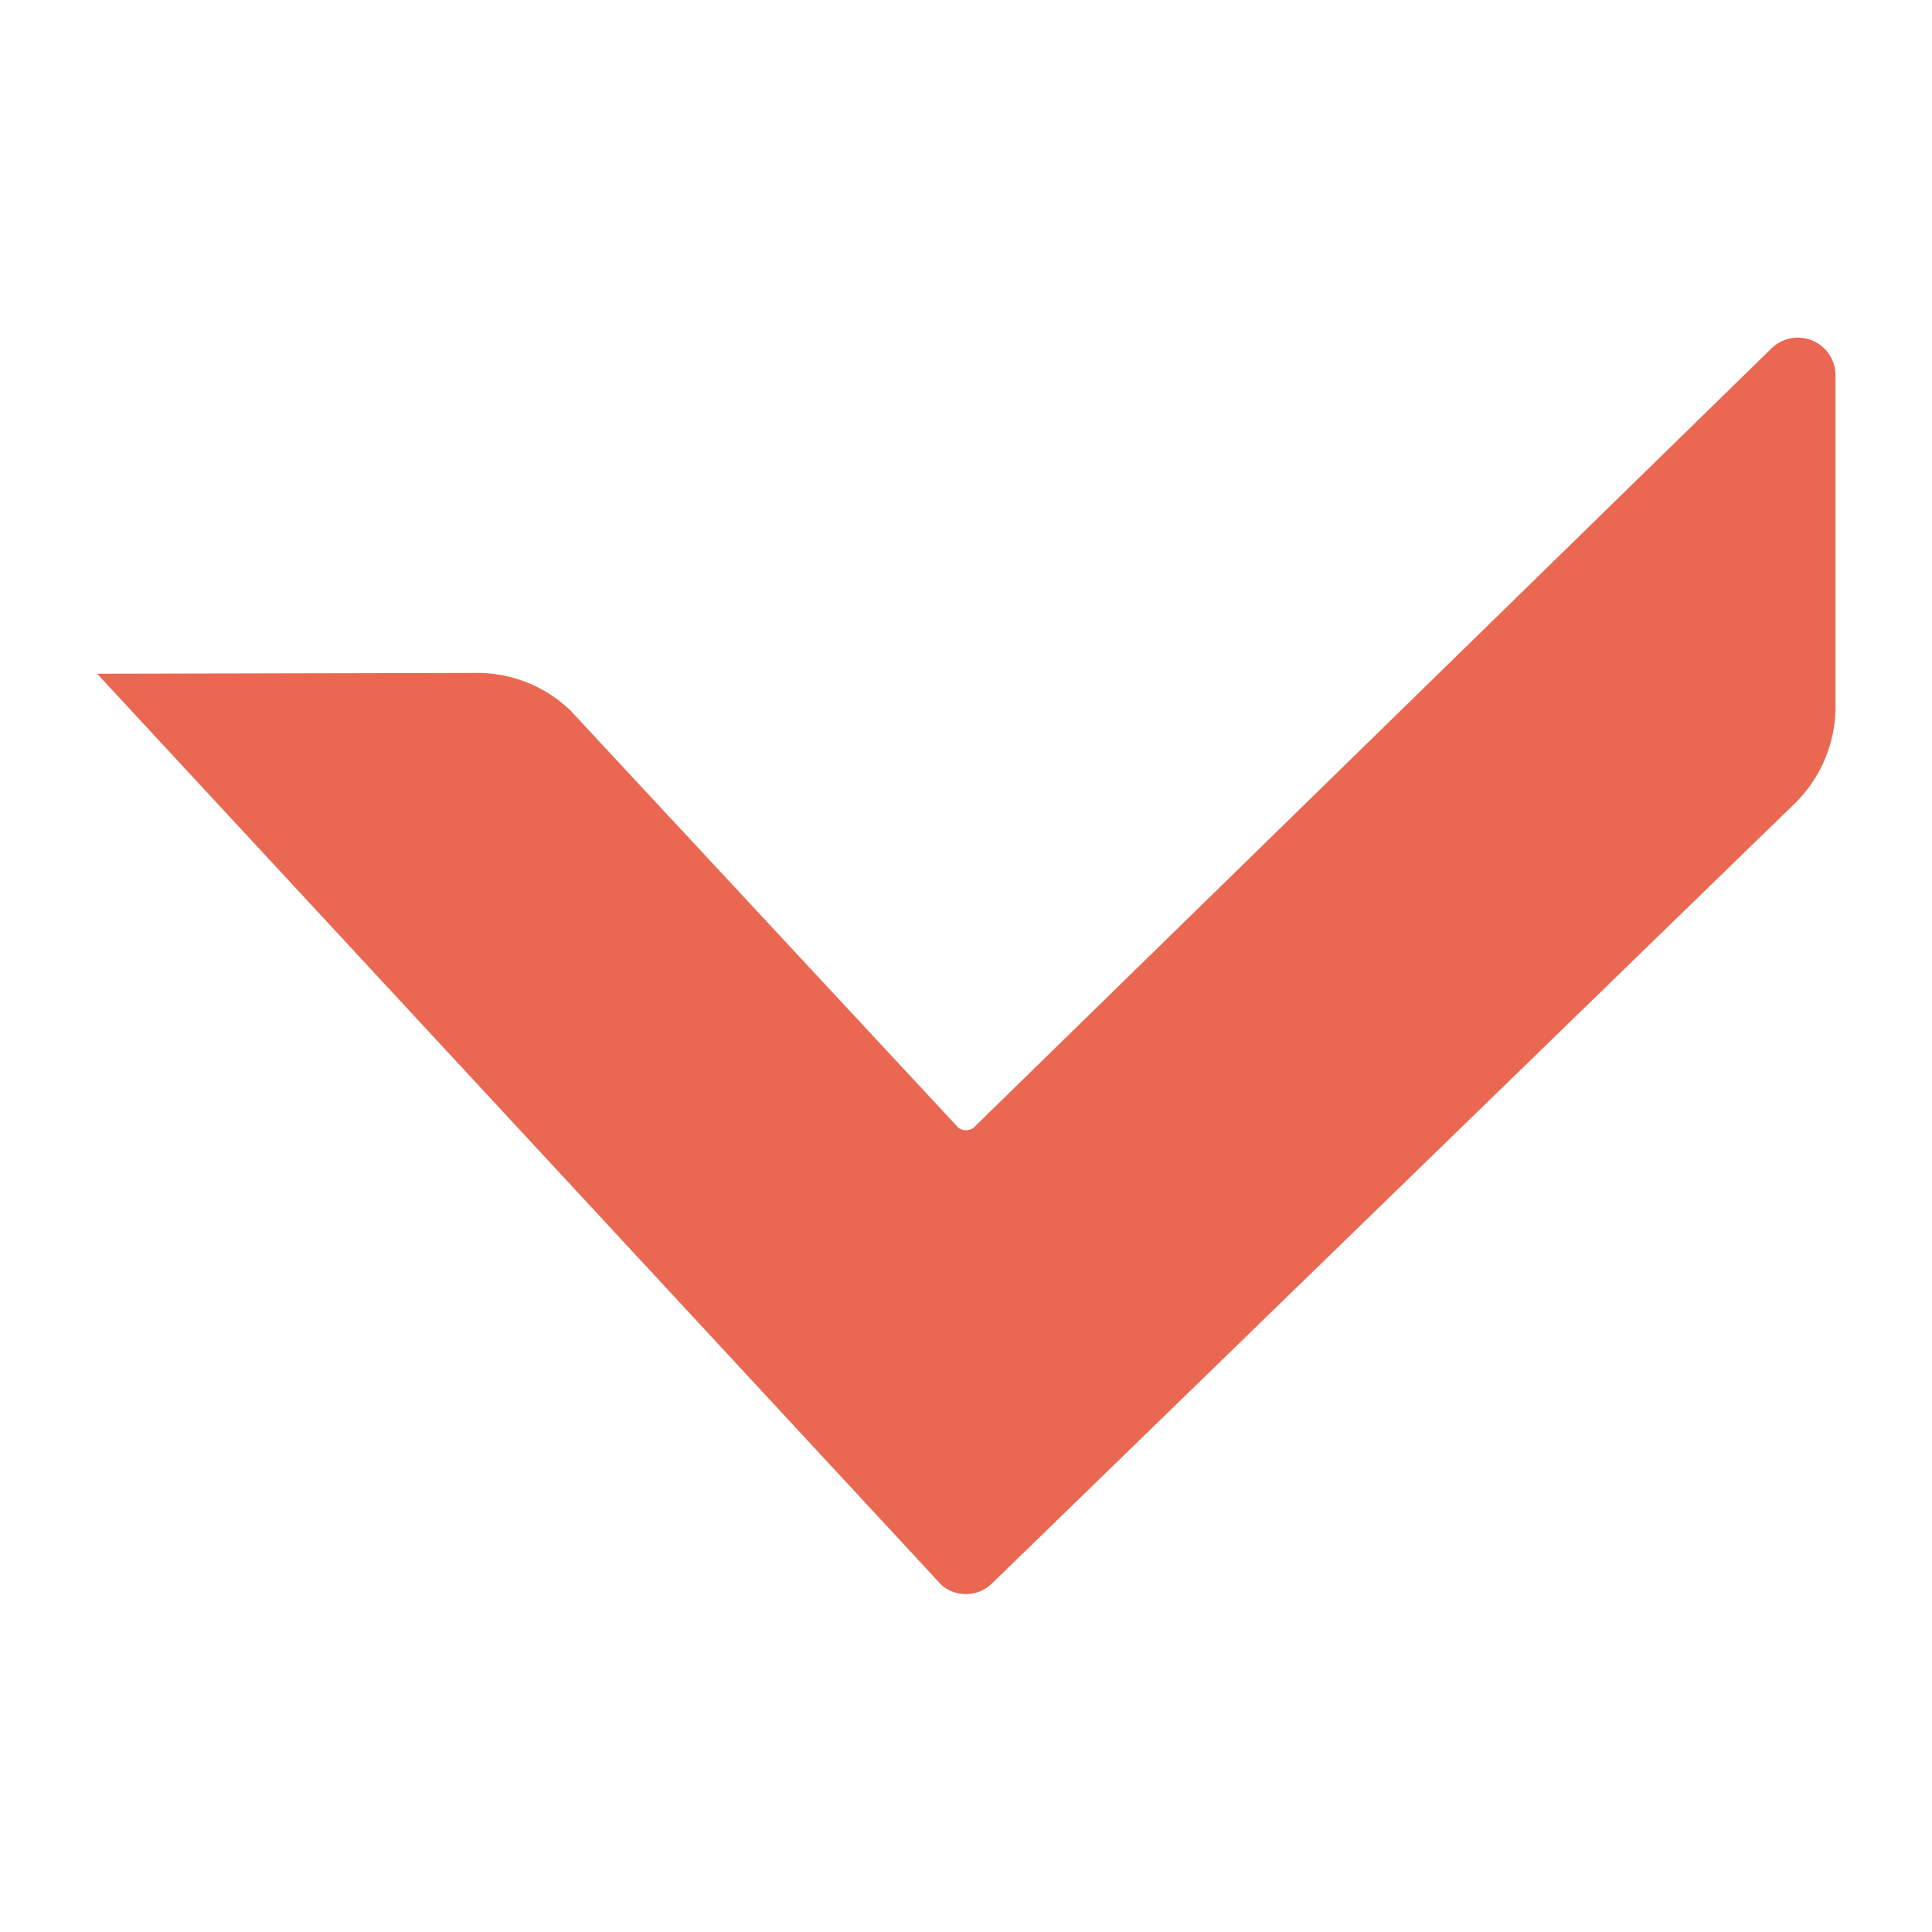 <svg id="Calque_1" data-name="Calque 1" xmlns="http://www.w3.org/2000/svg" viewBox="0 0 283.46 283.46"><defs><style>.cls-1{fill:#ea6852;}</style></defs><path class="cls-1" d="M138.14,232.56a5.49,5.49,0,0,0,7.26-.1L263.3,117.91a19.88,19.88,0,0,0,6-14.17V55.1a5.52,5.52,0,0,0-9.37-4L142.82,165.48a1.93,1.93,0,0,1-2.19,0l-56.9-61.2A19.67,19.67,0,0,0,70,98.73h0l-55.75.12Z"/></svg>